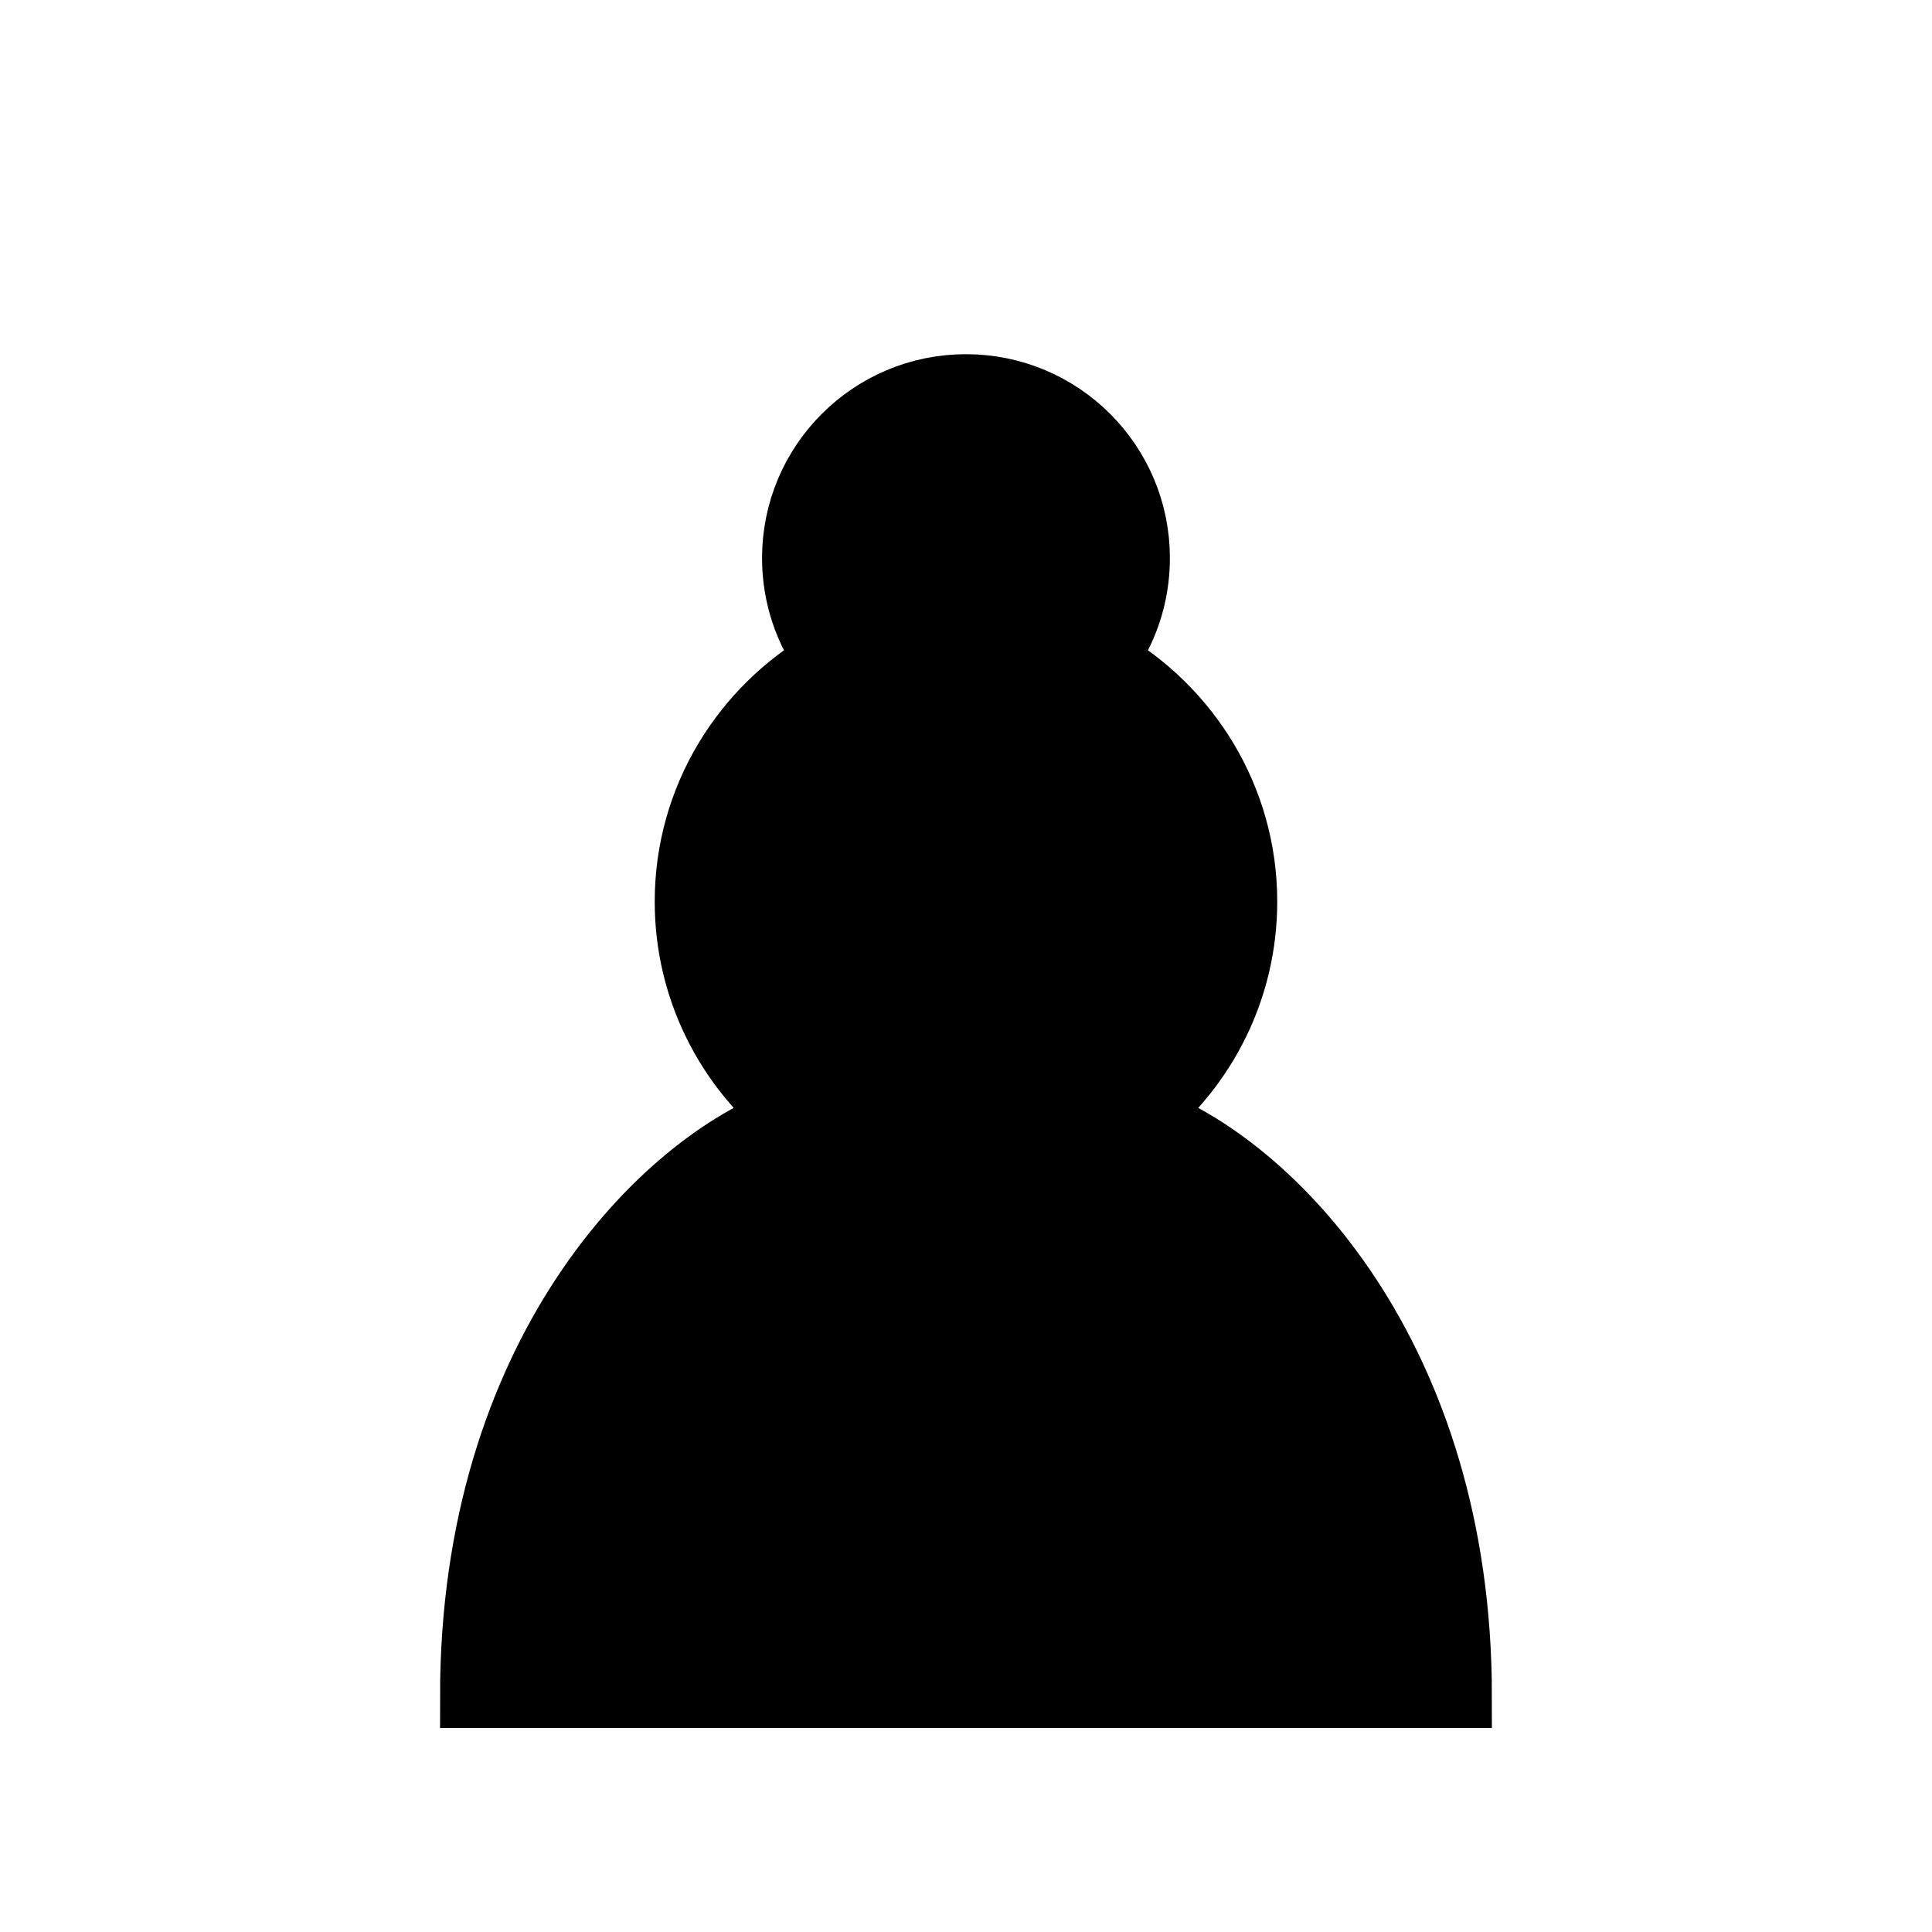 <?xml version="1.0" encoding="UTF-8"?>
<svg xmlns="http://www.w3.org/2000/svg" xmlns:xlink="http://www.w3.org/1999/xlink" width="600px" height="600px" viewBox="0 0 600 600" version="1.1">
<g id="surface1">
<path style="fill-rule:nonzero;fill:rgb(0%,0%,0%);fill-opacity:1;stroke-width:1.5;stroke-linecap:round;stroke-linejoin:miter;stroke:rgb(0%,0%,0%);stroke-opacity:1;stroke-miterlimit:4;" d="M 22.5 9 C 20.29 9 18.5 10.79 18.5 13 C 18.5 13.89 18.79 14.71 19.28 15.38 C 17.33 16.5 16 18.59 16 21 C 16 23.03 16.94 24.84 18.41 26.03 C 15.41 27.09 11 31.58 11 39.5 L 34 39.5 C 34 31.58 29.59 27.09 26.59 26.03 C 28.06 24.84 29 23.03 29 21 C 29 18.59 27.67 16.5 25.72 15.38 C 26.21 14.71 26.5 13.89 26.5 13 C 26.5 10.79 24.71 9 22.5 9 Z M 22.5 9 " transform="matrix(13.333,0,0,13.333,0,0)"/>
</g>
</svg>
